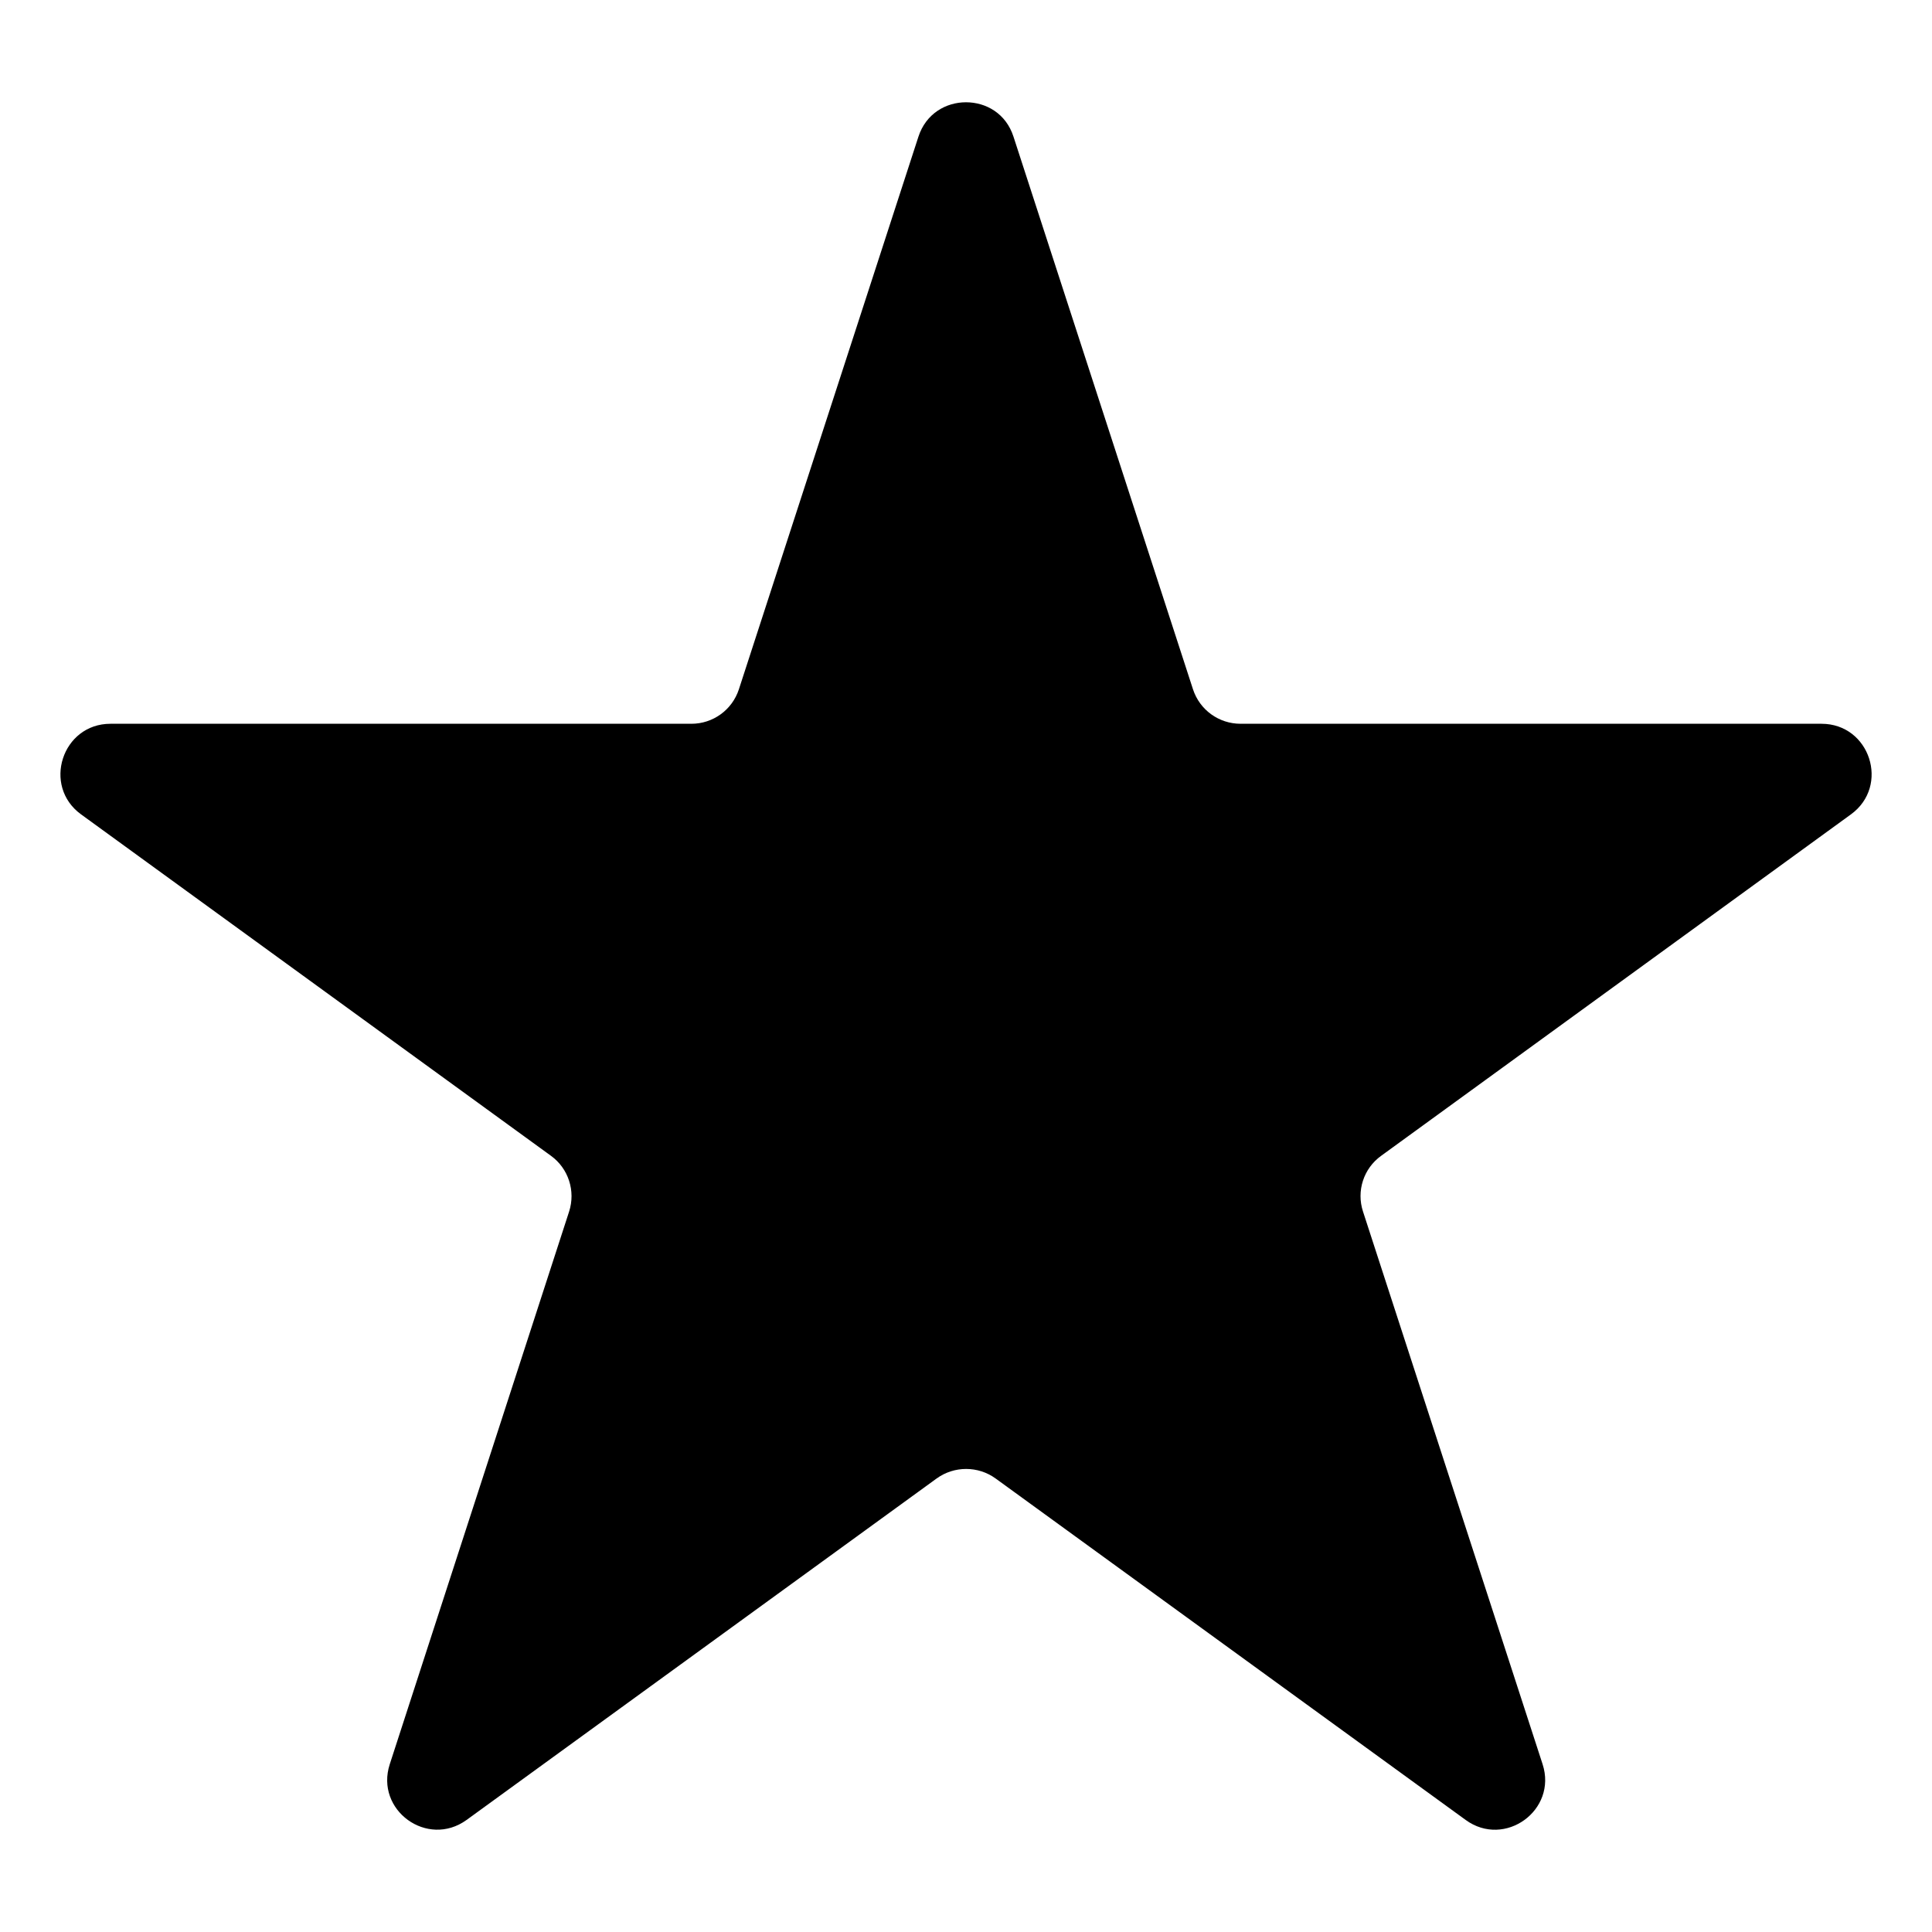 <svg xmlns="http://www.w3.org/2000/svg" viewBox="0 0 16 16">
  <path d="m 8,0.847 c -0.166,0 -0.332,0.094 -0.394,0.285 L 6.119,5.709 C 6.063,5.88 5.904,5.994 5.726,5.994 l -4.811,0 c -0.401,0 -0.567,0.515 -0.244,0.75 L 4.563,9.572 c 0.145,0.105 0.205,0.292 0.15,0.462 l -1.485,4.576 c -0.124,0.381 0.311,0.697 0.636,0.462 l 3.893,-2.828 c 0.145,-0.105 0.343,-0.105 0.488,0 l 3.893,2.828 c 0.324,0.236 0.761,-0.081 0.637,-0.462 l -1.487,-4.576 c -0.056,-0.17 0.004,-0.357 0.15,-0.462 L 15.329,6.744 C 15.653,6.508 15.486,5.994 15.085,5.994 l -4.811,0 c -0.179,0 -0.338,-0.114 -0.394,-0.285 L 8.393,1.131 C 8.331,0.94 8.166,0.847 8,0.847 Z" />
</svg>